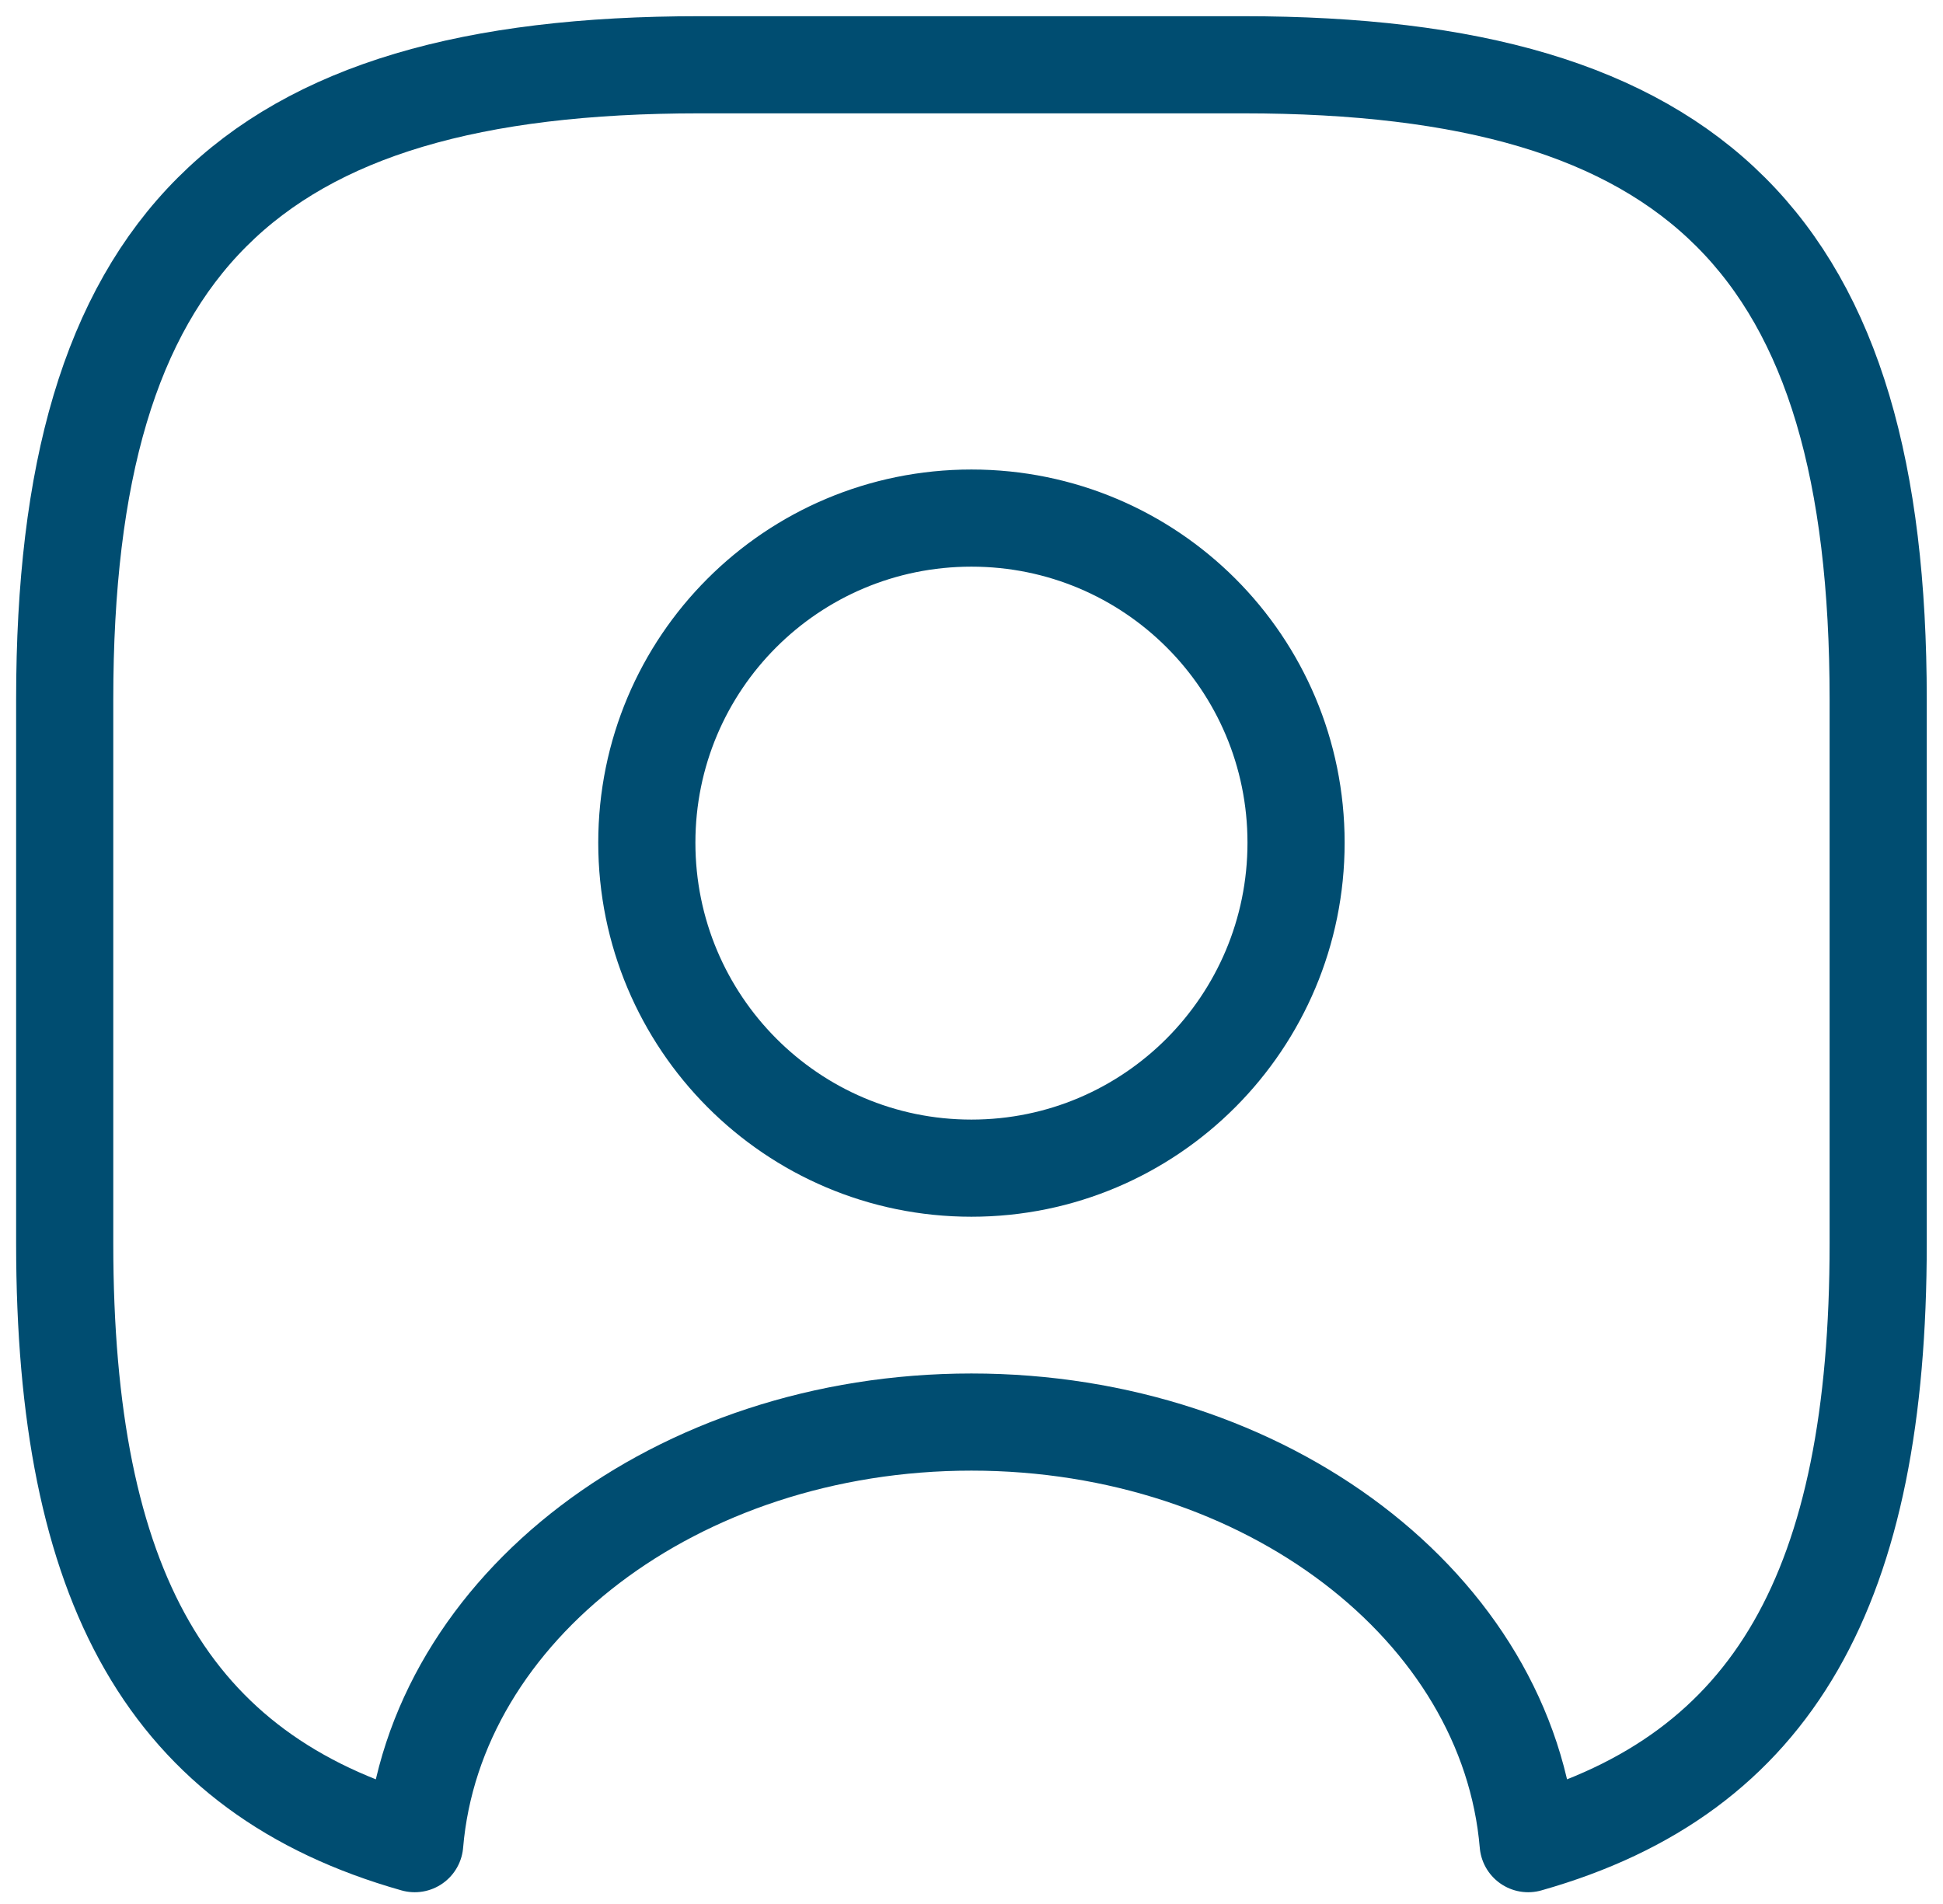 <svg width="50" height="49" viewBox="0 0 50 49" fill="none" xmlns="http://www.w3.org/2000/svg">
<path d="M31.998 1.667H17.998C6.332 1.667 1.665 6.333 1.665 18V32C1.665 40.82 4.325 45.65 10.672 47.447C11.185 41.38 17.415 36.597 24.998 36.597C32.582 36.597 38.812 41.38 39.325 47.447C45.672 45.65 48.332 40.82 48.332 32V18C48.332 6.333 43.665 1.667 31.998 1.667ZM24.998 30.063C20.378 30.063 16.645 26.307 16.645 21.687C16.645 17.067 20.378 13.333 24.998 13.333C29.618 13.333 33.352 17.067 33.352 21.687C33.352 26.307 29.618 30.063 24.998 30.063Z" stroke="#004D71" stroke-width="2.5" stroke-linecap="round" stroke-linejoin="round"/>
</svg>
